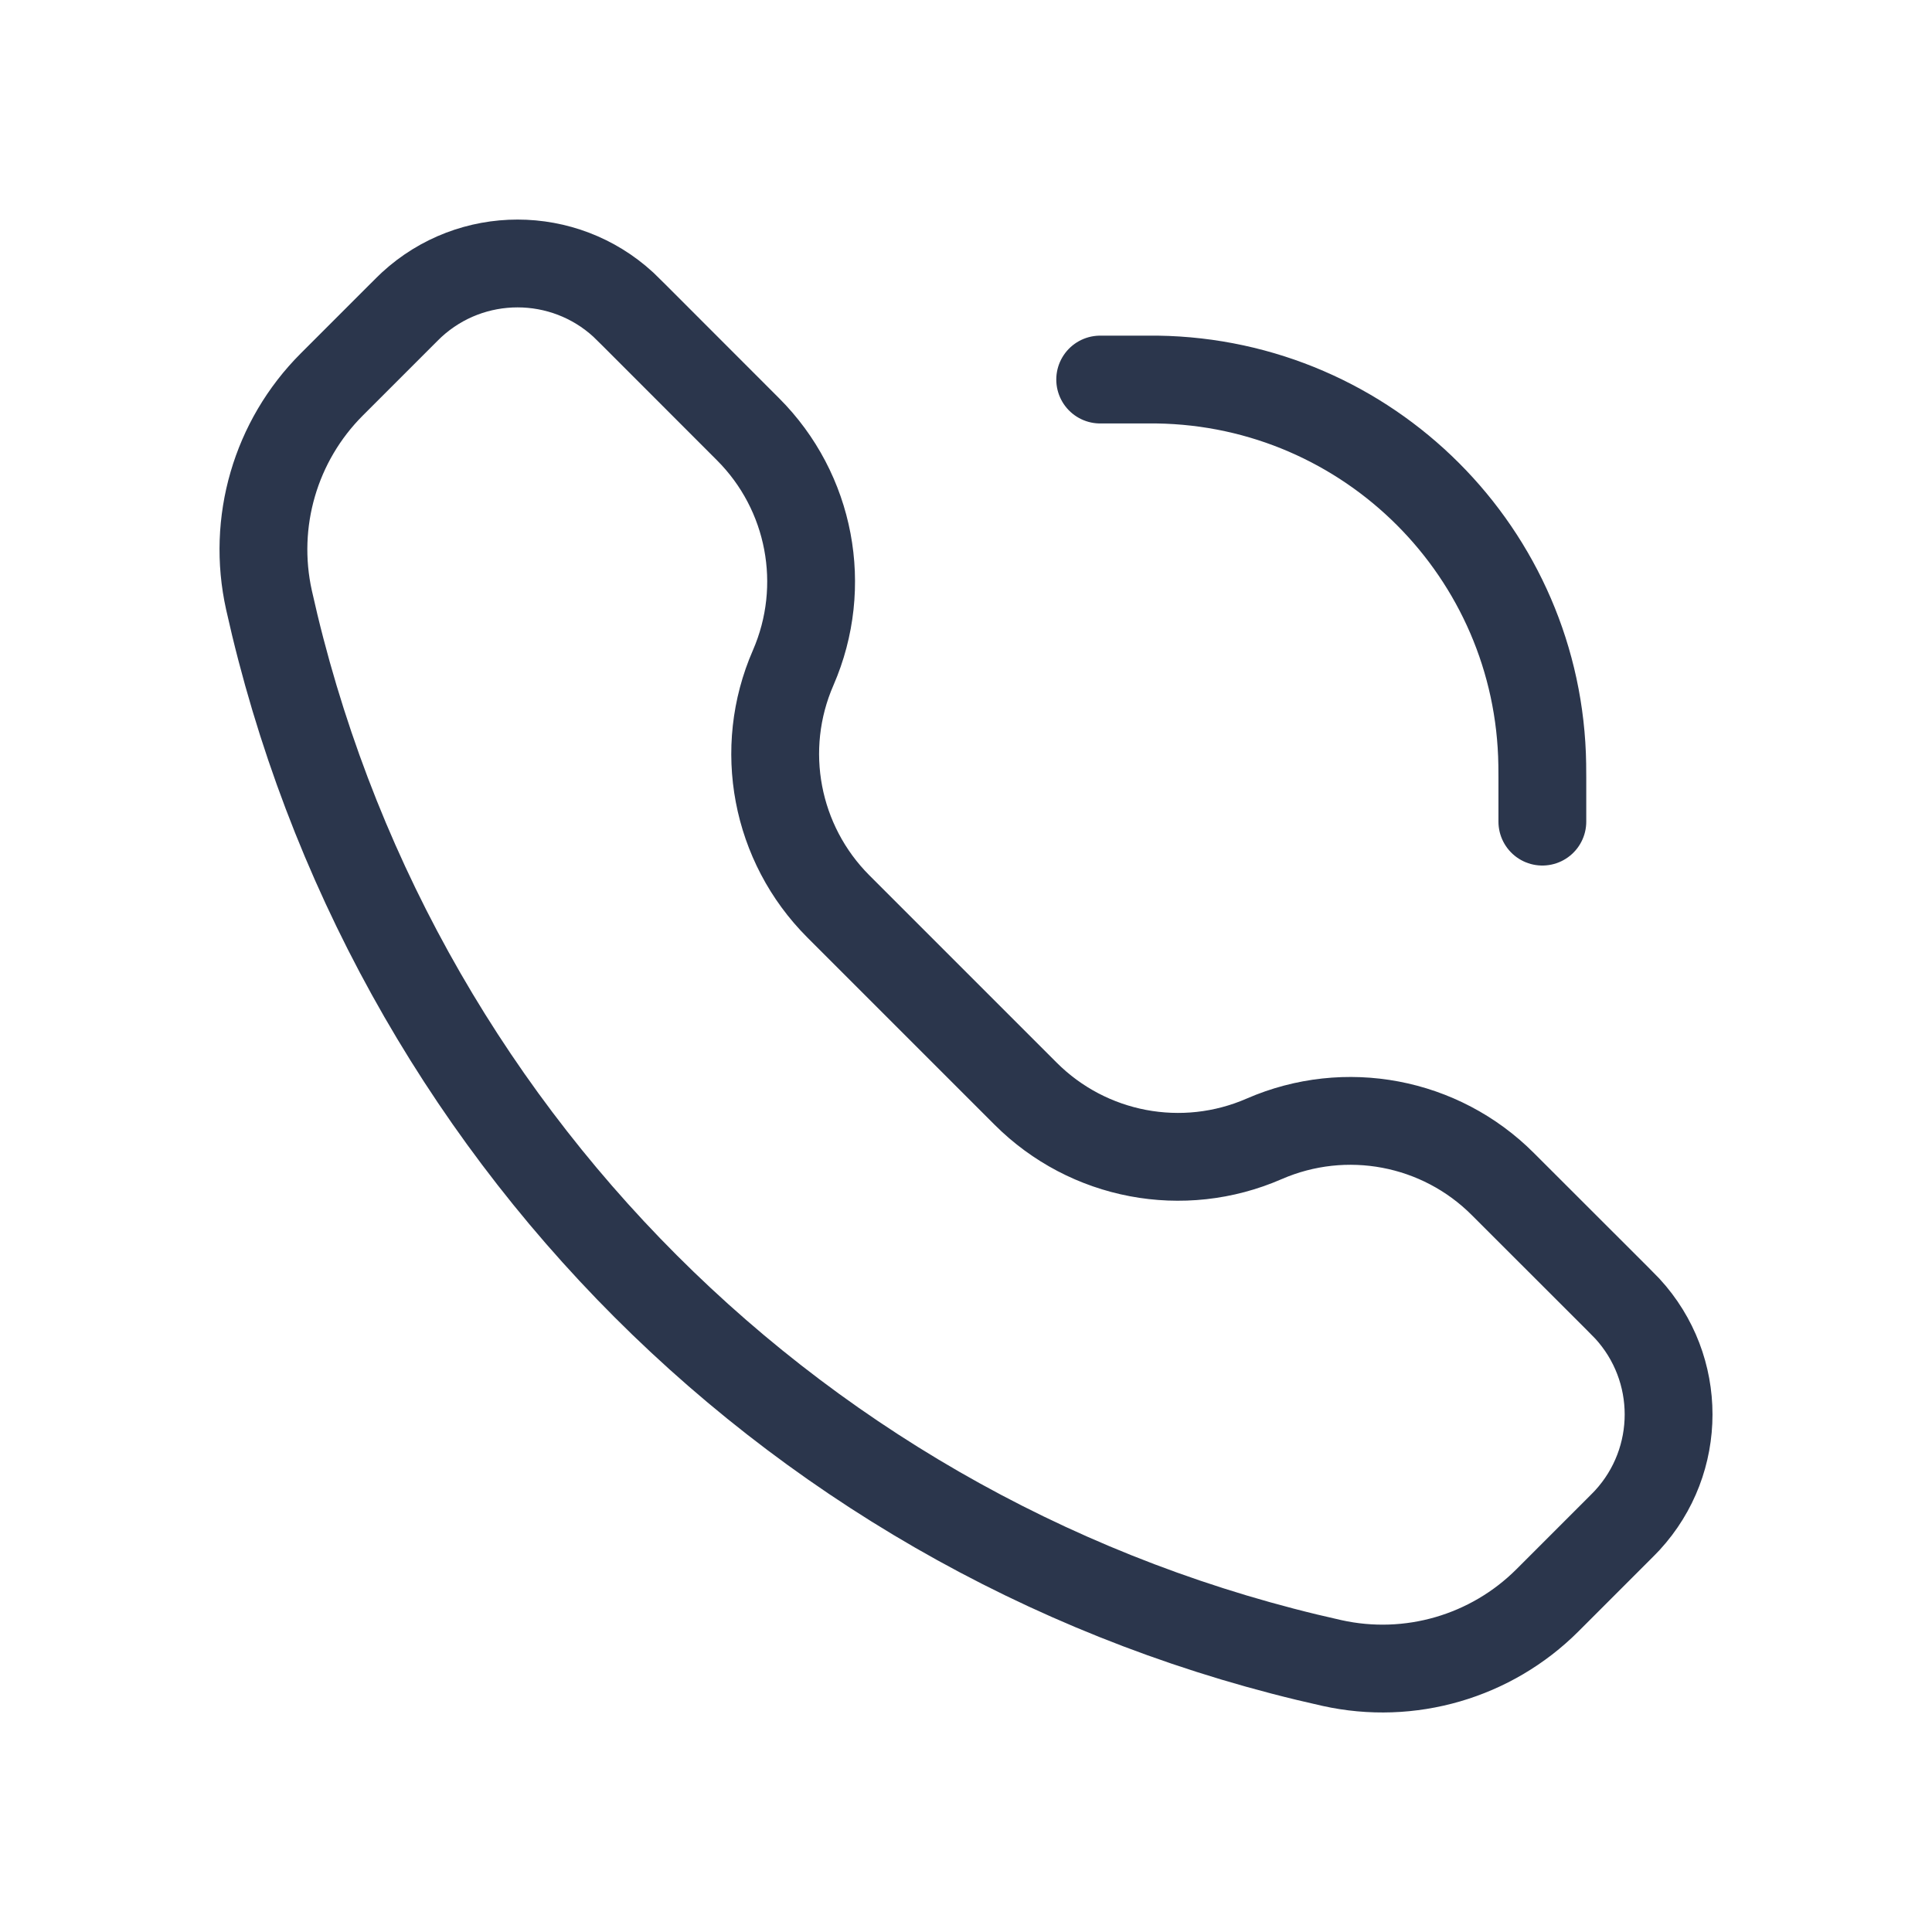 <svg width="22" height="22" viewBox="0 0 22 22" fill="none" xmlns="http://www.w3.org/2000/svg">
<path d="M17.563 9.356V8.853C17.563 8.777 17.563 8.74 17.562 8.708C17.528 6.3 15.584 4.357 13.177 4.322C13.145 4.322 13.107 4.322 13.032 4.322H12.528M9.032 7.604C8.628 8.529 8.833 9.607 9.546 10.321L11.679 12.454C12.393 13.168 13.471 13.372 14.396 12.968C15.322 12.565 16.4 12.769 17.113 13.483L18.411 14.78C18.474 14.843 18.505 14.875 18.531 14.902C19.157 15.583 19.157 16.63 18.531 17.311C18.505 17.339 18.474 17.37 18.411 17.433L17.622 18.222C16.98 18.864 16.054 19.134 15.167 18.937C9.125 17.594 4.406 12.875 3.063 6.833C2.866 5.946 3.136 5.02 3.778 4.378L4.567 3.589C4.63 3.526 4.661 3.495 4.689 3.469C5.37 2.844 6.417 2.844 7.098 3.469C7.125 3.495 7.157 3.526 7.22 3.589L8.517 4.887C9.231 5.6 9.435 6.678 9.032 7.604Z" stroke="#2B364C" stroke-linecap="round"/>
</svg>

